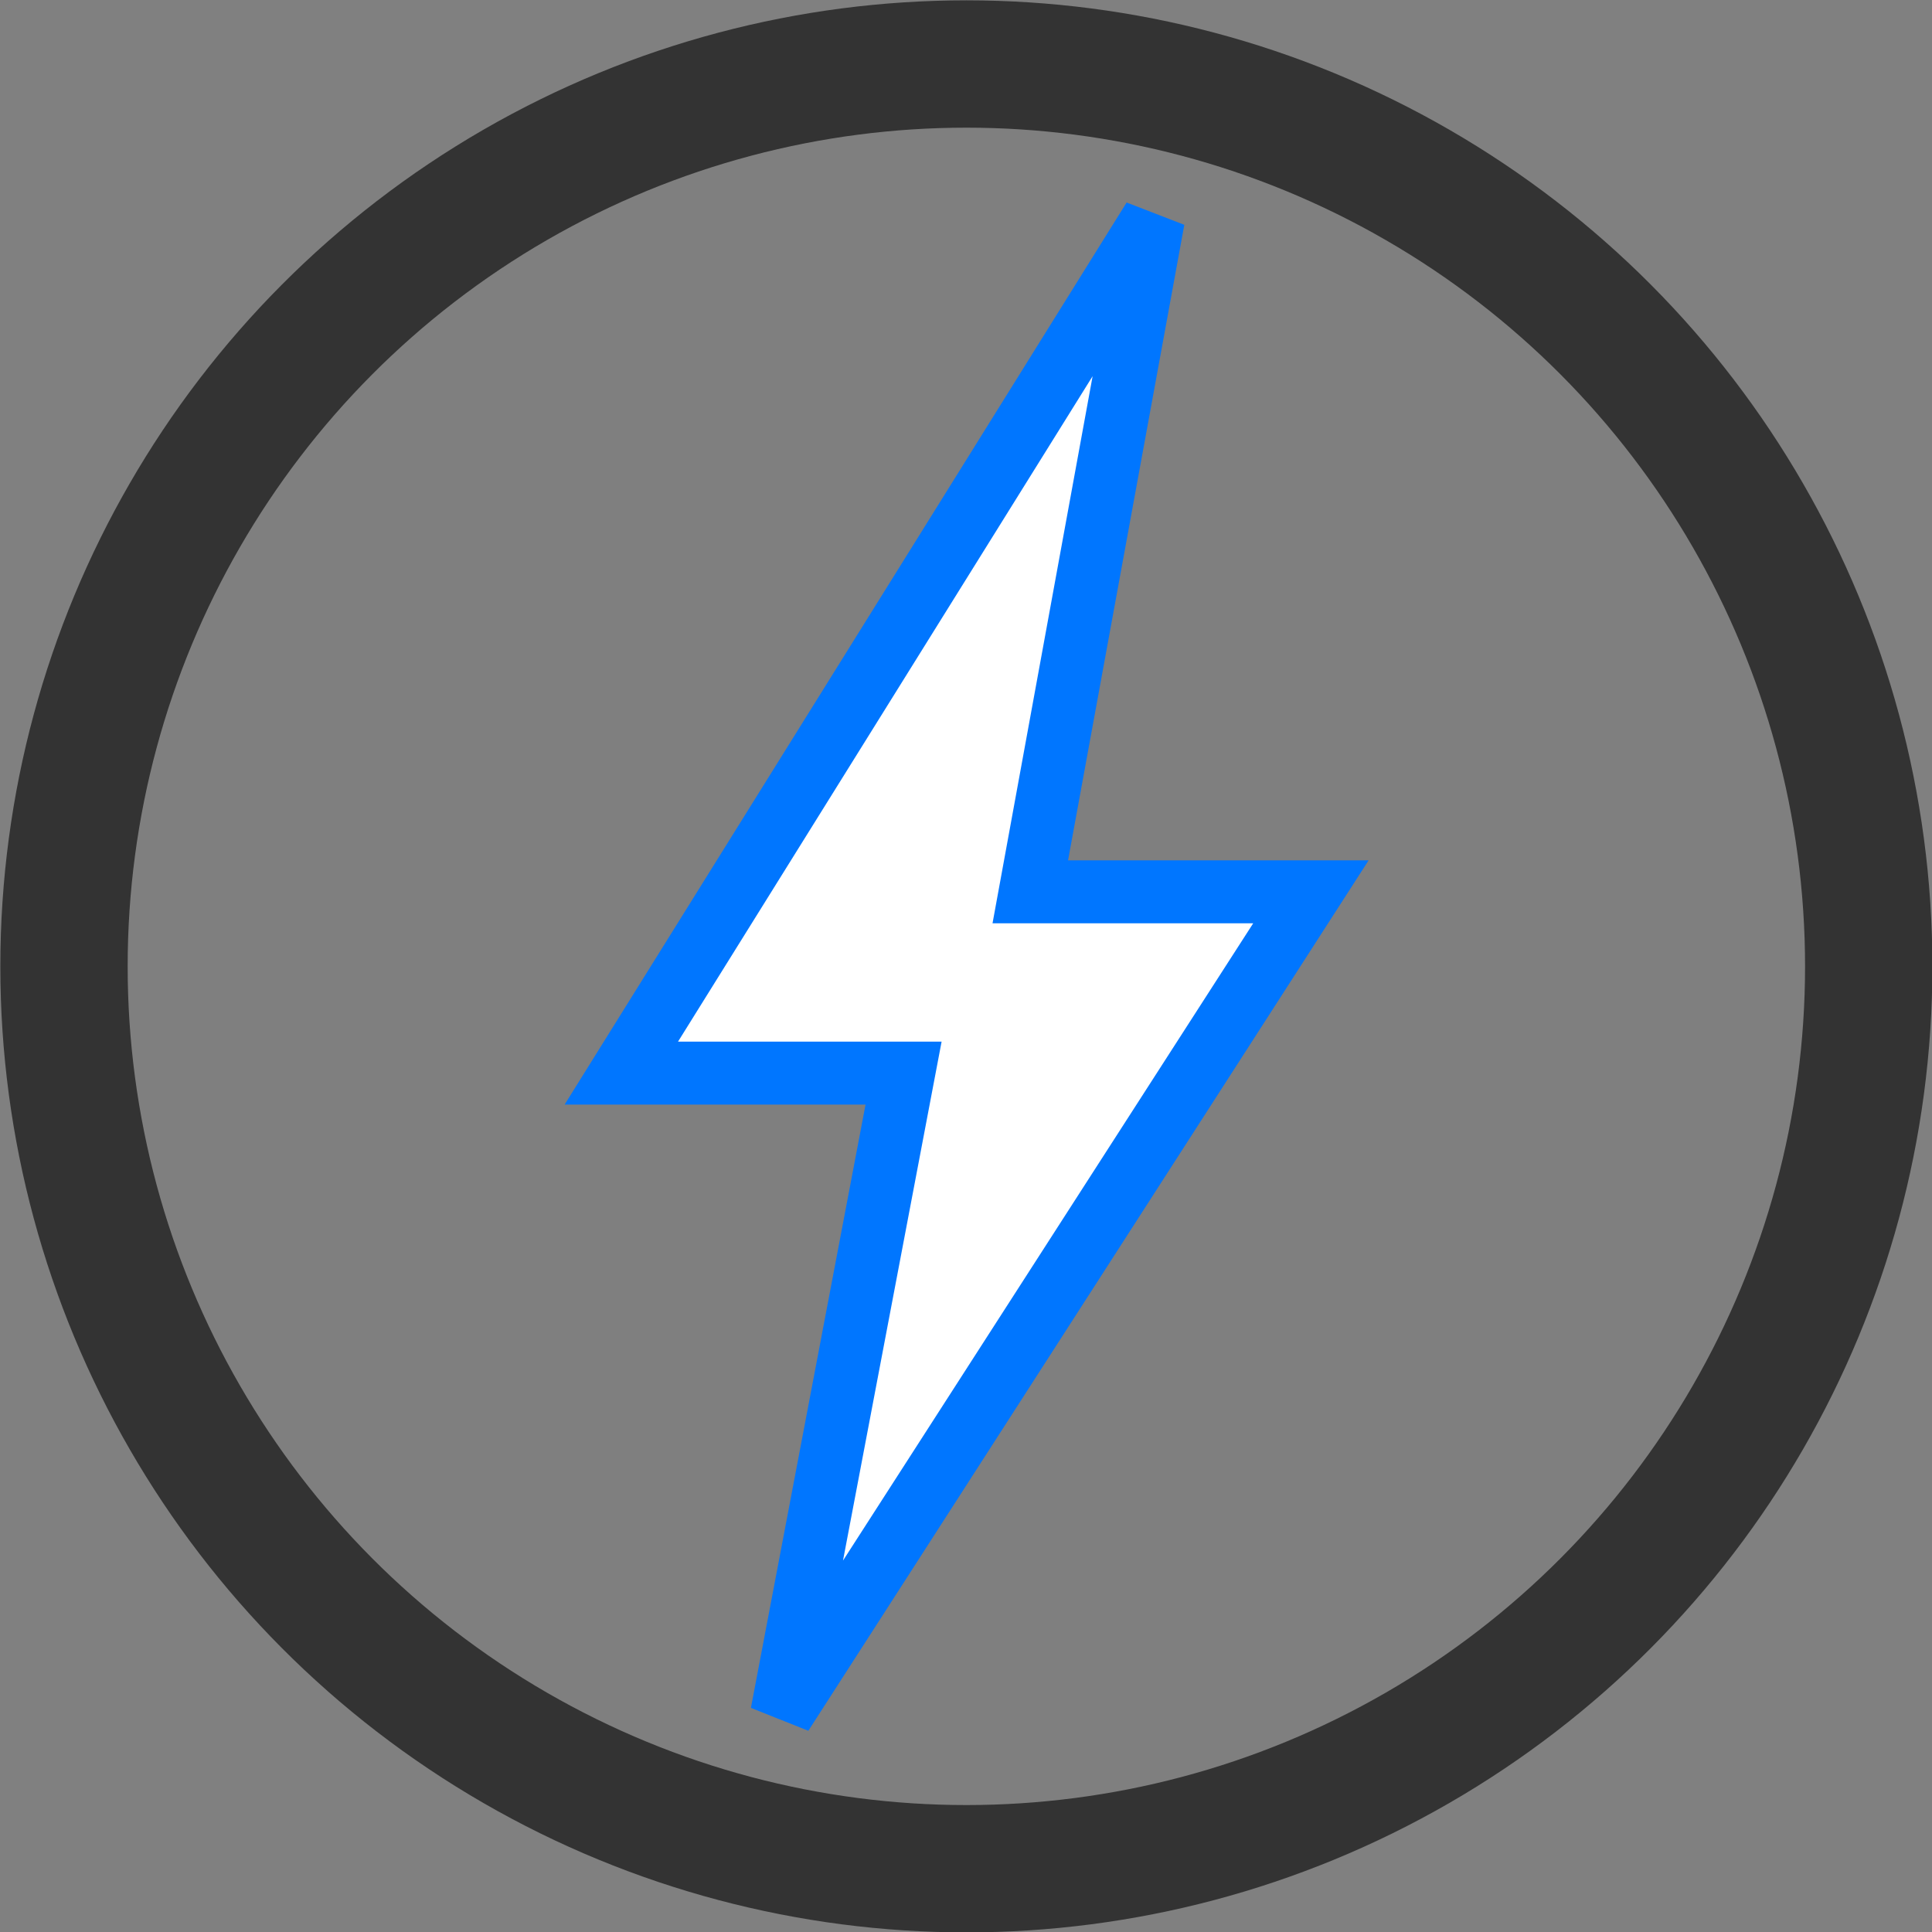 <svg width="32" height="32" version="1.1" viewBox="0 0 32 32" xmlns="http://www.w3.org/2000/svg">
    <rect x="0" y="0" width="32" height="32" fill="#808080" stroke="none"/>
    <circle cx="16.006" cy="16.006" r="14.946" fill="#7f7f7f" stroke="#333" stroke-width="2.109"/>
    <path d="m12.95 28.385 8.763-13.614h-4.648l2.038-11.141-8.812 14.144h4.675z" fill="#fff" stroke="#0076ff"
          stroke-width="1.043"/>
</svg>
